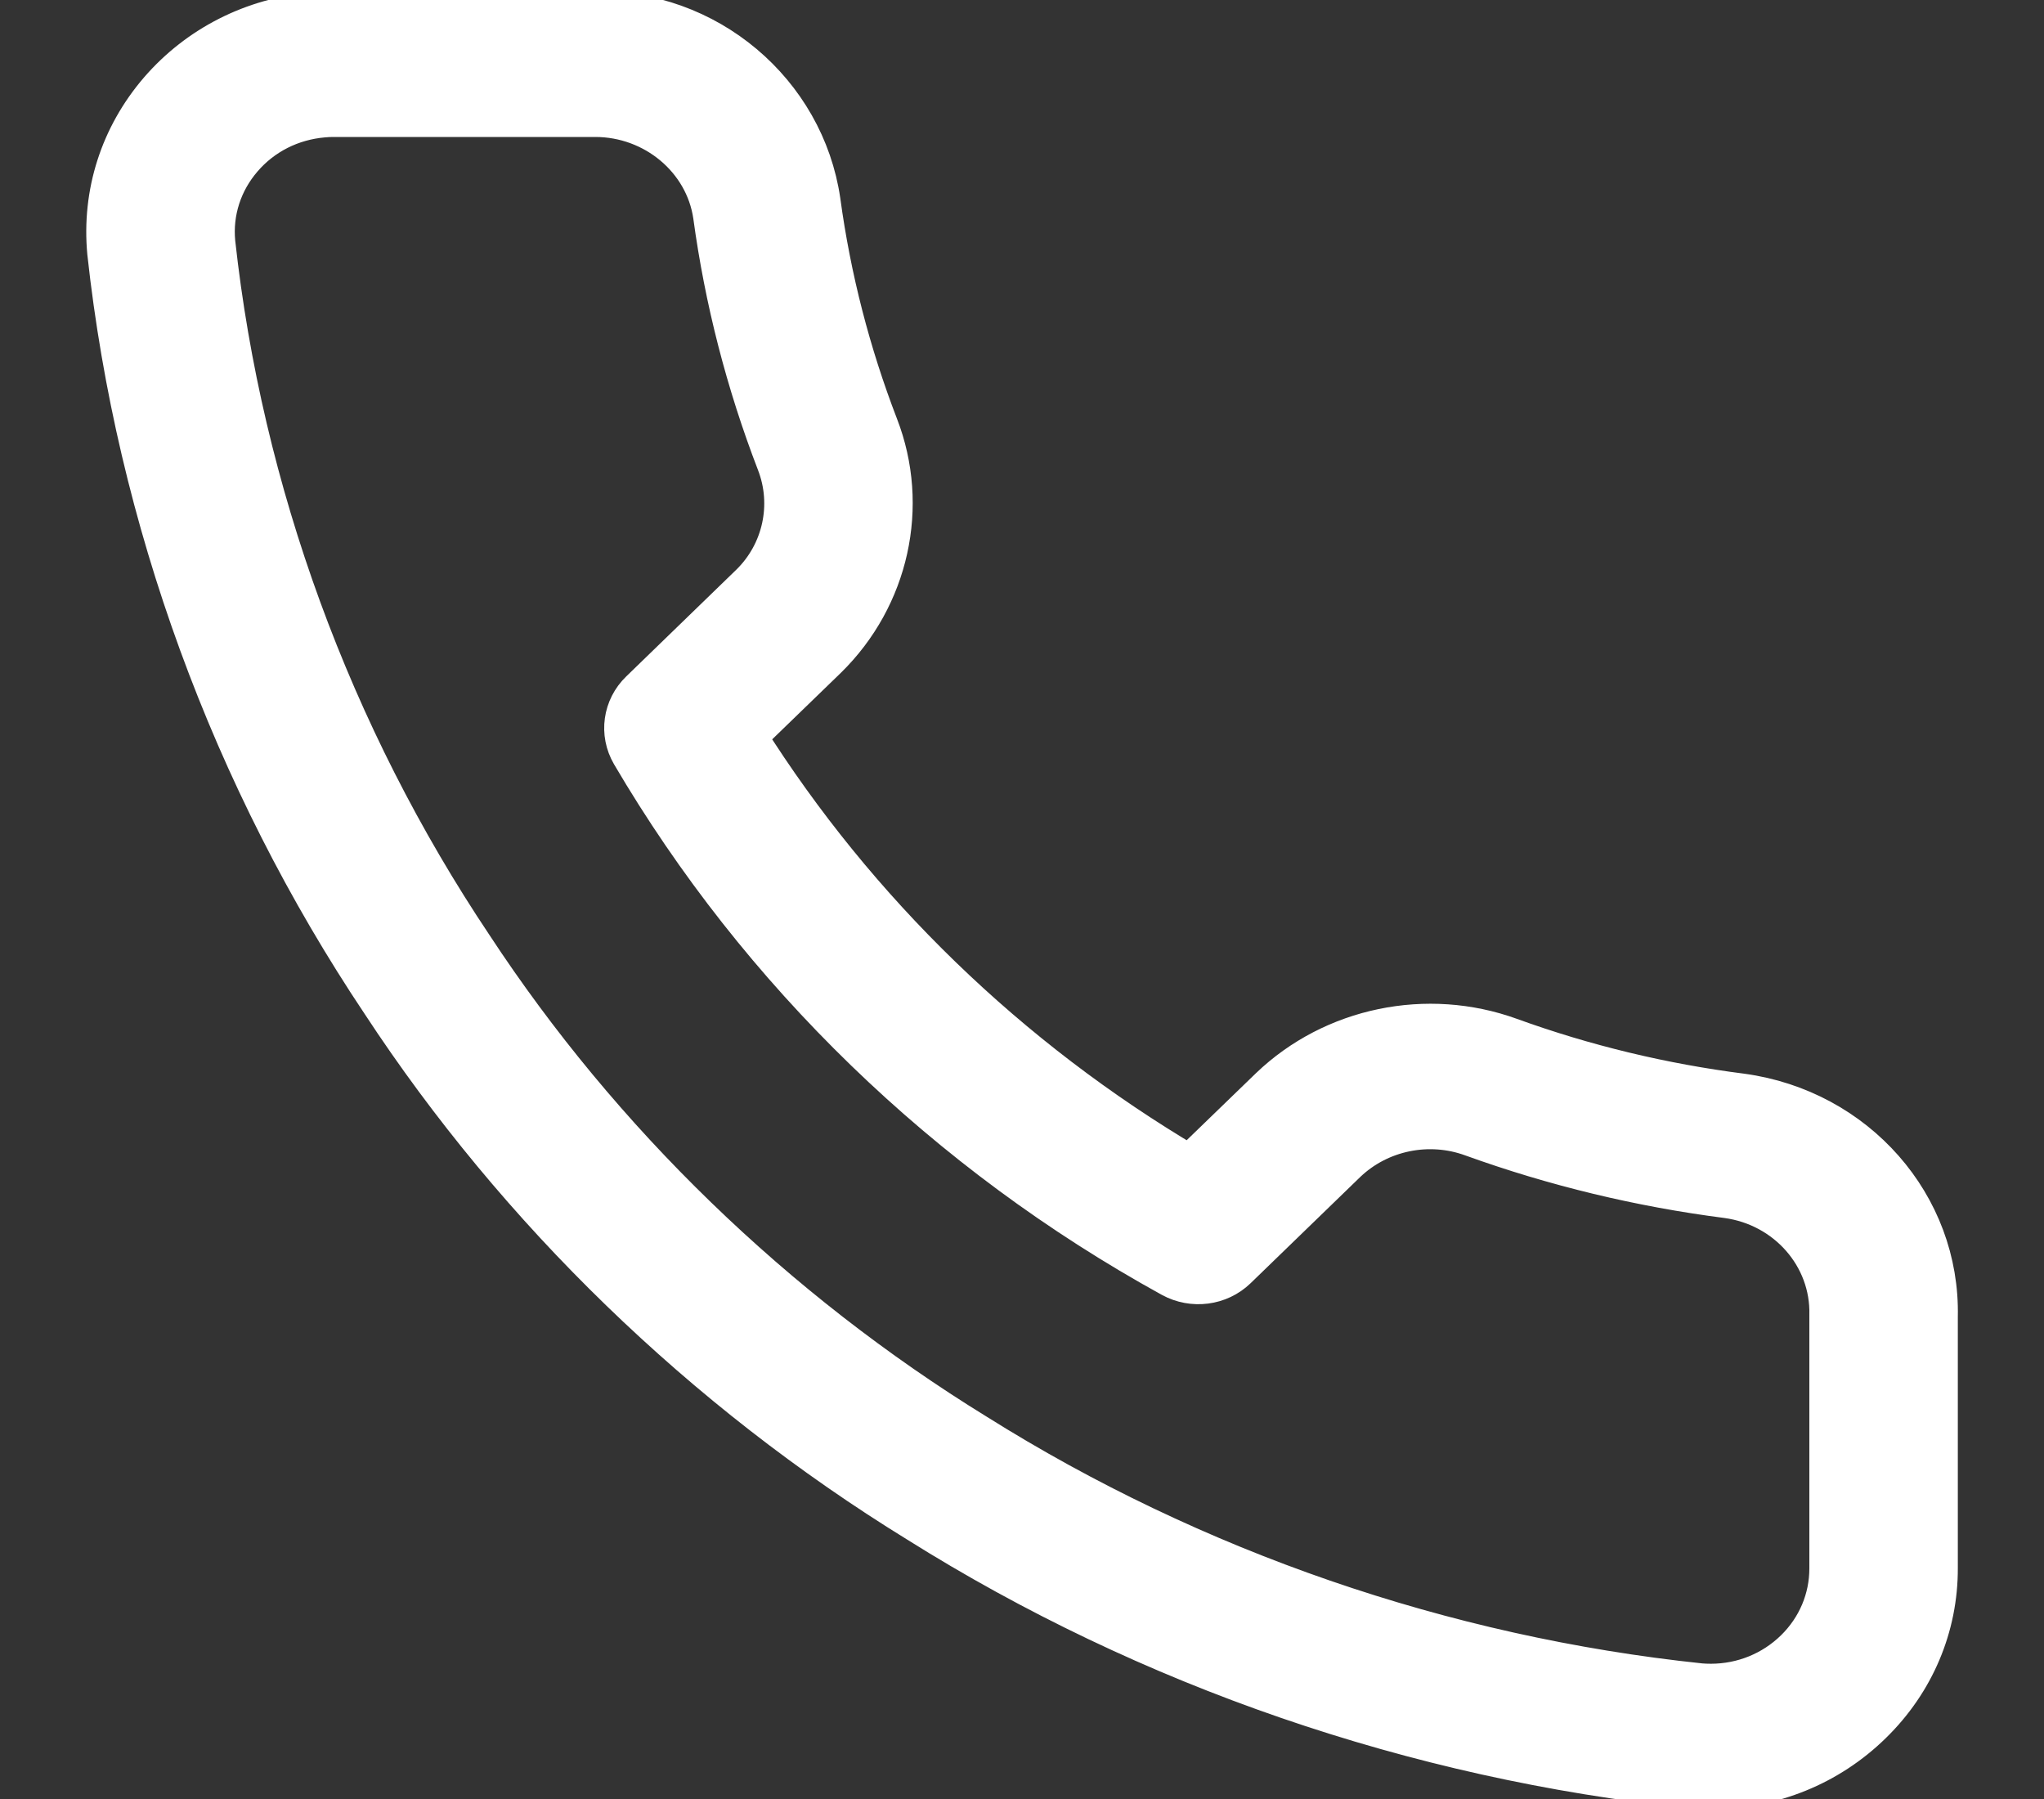 <svg width="25" height="22" viewBox="0 0 25 22" fill="none" xmlns="http://www.w3.org/2000/svg">
<rect x="0" y="0" width="25" height="22" fill="#333333" stroke="none"/>
<g clip-path="url(#clip0)">
<path d="M21.301 13.378C20.334 13.255 19.38 13.025 18.469 12.695C17.457 12.328 16.307 12.565 15.536 13.303L14.55 14.257C12.337 12.95 10.475 11.147 9.124 9.004L10.111 8.048C10.871 7.303 11.117 6.188 10.737 5.209C10.396 4.324 10.158 3.401 10.03 2.459C9.836 1.128 8.651 0.114 7.259 0.145H4.08C3.997 0.145 3.914 0.149 3.832 0.157C3.093 0.221 2.425 0.561 1.949 1.112C1.474 1.665 1.249 2.364 1.317 3.089C1.673 6.345 2.834 9.519 4.669 12.262C6.336 14.804 8.605 17.001 11.224 18.613C14.048 20.386 17.309 21.51 20.669 21.863C20.755 21.871 20.841 21.874 20.929 21.874C21.671 21.872 22.367 21.589 22.89 21.077C23.413 20.567 23.699 19.89 23.696 19.173V16.102C23.727 14.739 22.701 13.569 21.301 13.378ZM22.38 16.096V19.177C22.381 19.554 22.231 19.91 21.957 20.178C21.682 20.446 21.316 20.595 20.928 20.596C20.881 20.596 20.833 20.594 20.799 20.591C17.656 20.261 14.594 19.205 11.936 17.537C9.474 16.022 7.345 13.96 5.778 11.572C4.051 8.992 2.962 6.012 2.628 2.966C2.592 2.59 2.711 2.223 2.96 1.934C3.21 1.643 3.562 1.465 3.952 1.431C3.995 1.427 4.038 1.425 4.08 1.425H7.266C7.27 1.425 7.275 1.425 7.28 1.425C8.004 1.425 8.625 1.945 8.727 2.635C8.867 3.667 9.129 4.684 9.505 5.66C9.704 6.175 9.576 6.76 9.179 7.147L7.834 8.451C7.623 8.654 7.579 8.969 7.726 9.22C9.293 11.888 11.577 14.1 14.331 15.616C14.589 15.757 14.912 15.716 15.122 15.513L16.465 14.212C16.87 13.825 17.474 13.699 18.008 13.895C19.014 14.258 20.064 14.511 21.124 14.647C21.858 14.747 22.398 15.364 22.38 16.081C22.38 16.086 22.38 16.091 22.38 16.096Z" fill="white" stroke="white" stroke-width="0.5"/>
</g>
<defs>
<clipPath id="clip0">
<rect width="25" height="22" fill="white"/>
</clipPath>
</defs>
</svg>
